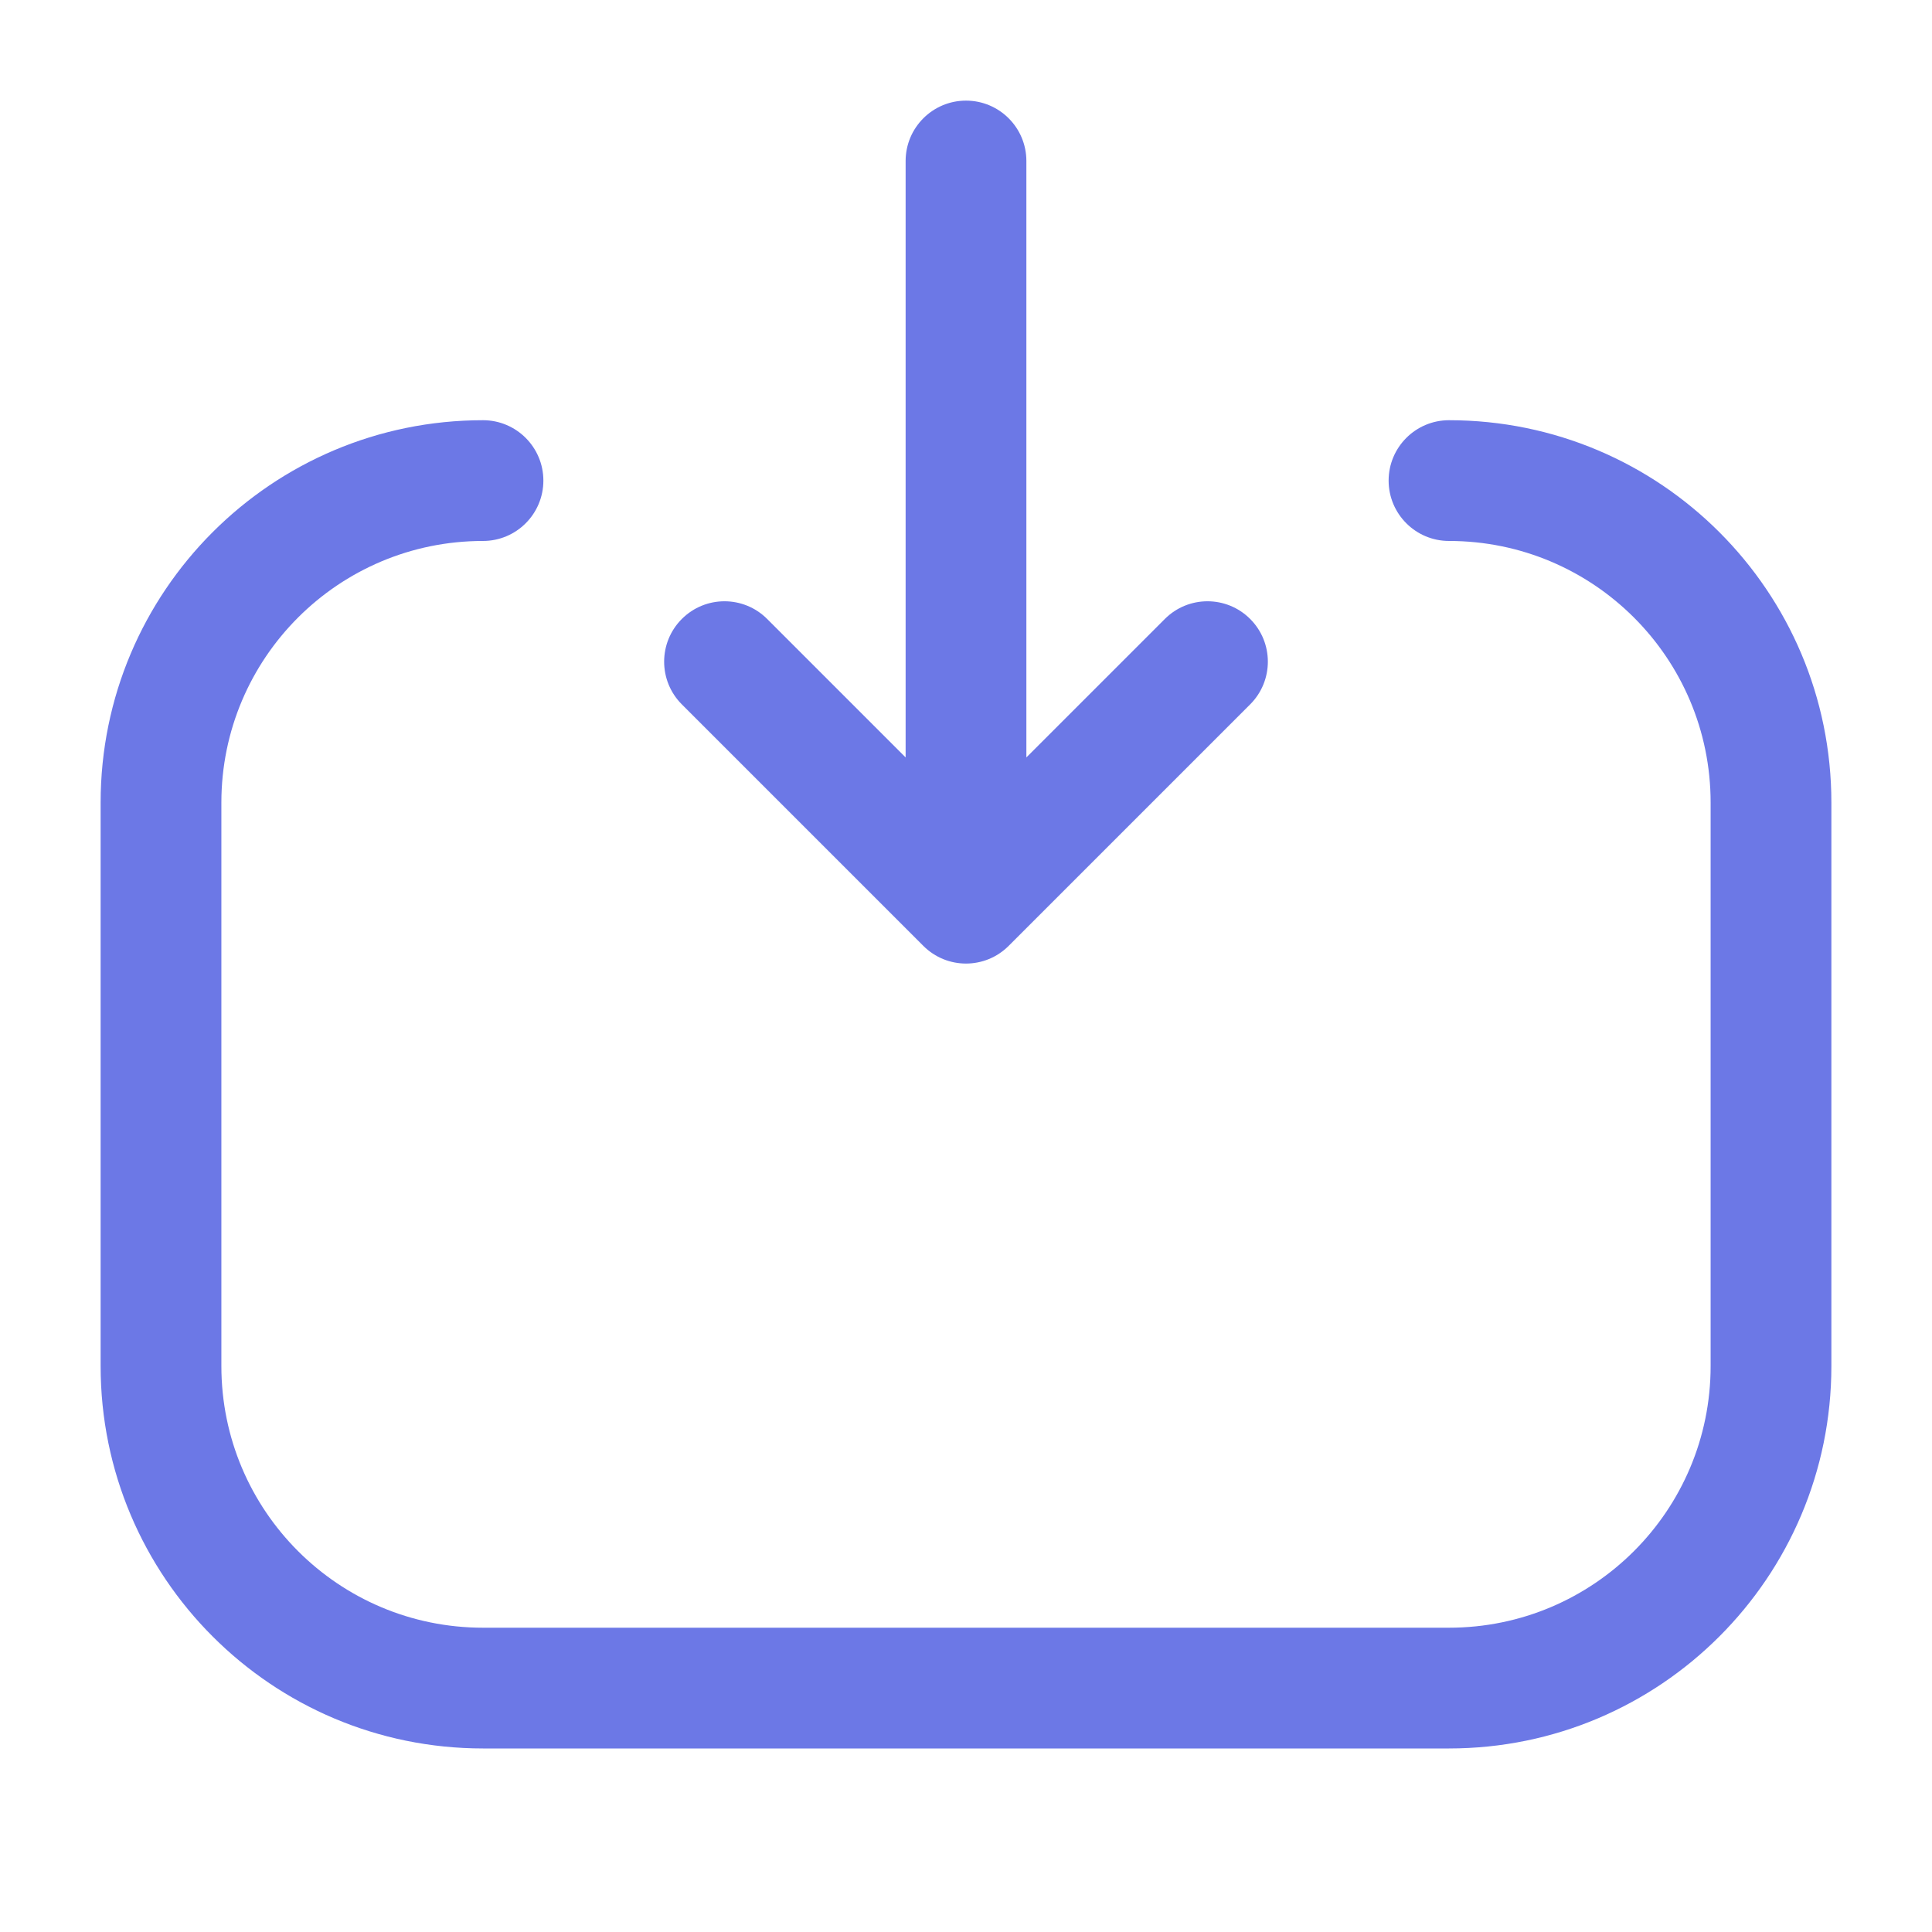 <svg width="24" height="24" viewBox="0 0 24 24" fill="none" xmlns="http://www.w3.org/2000/svg">
<path fill-rule="evenodd" clip-rule="evenodd" d="M6.75 5.97C6.75 6.384 6.414 6.72 6 6.72C4.205 6.72 2.75 8.175 2.75 9.97V16.97C2.75 18.765 4.205 20.22 6 20.22H18C19.795 20.22 21.25 18.765 21.25 16.97V9.97C21.25 8.175 19.795 6.72 18 6.72C17.586 6.72 17.25 6.384 17.25 5.97C17.25 5.556 17.586 5.22 18 5.22C20.623 5.22 22.75 7.346 22.75 9.97V16.97C22.75 19.593 20.623 21.72 18 21.72H6C3.377 21.72 1.25 19.593 1.25 16.97V9.97C1.25 7.346 3.377 5.22 6 5.22C6.414 5.22 6.75 5.556 6.75 5.97ZM12 1.25C11.586 1.25 11.25 1.586 11.25 2V9.409L9.53 7.689C9.237 7.396 8.763 7.396 8.47 7.689C8.177 7.982 8.177 8.457 8.47 8.75L11.47 11.75C11.763 12.043 12.237 12.043 12.53 11.75L15.53 8.75C15.823 8.457 15.823 7.982 15.53 7.689C15.237 7.396 14.763 7.396 14.47 7.689L12.75 9.409V2C12.75 1.586 12.414 1.25 12 1.25Z" fill="#6C78E6"/>
</svg>
